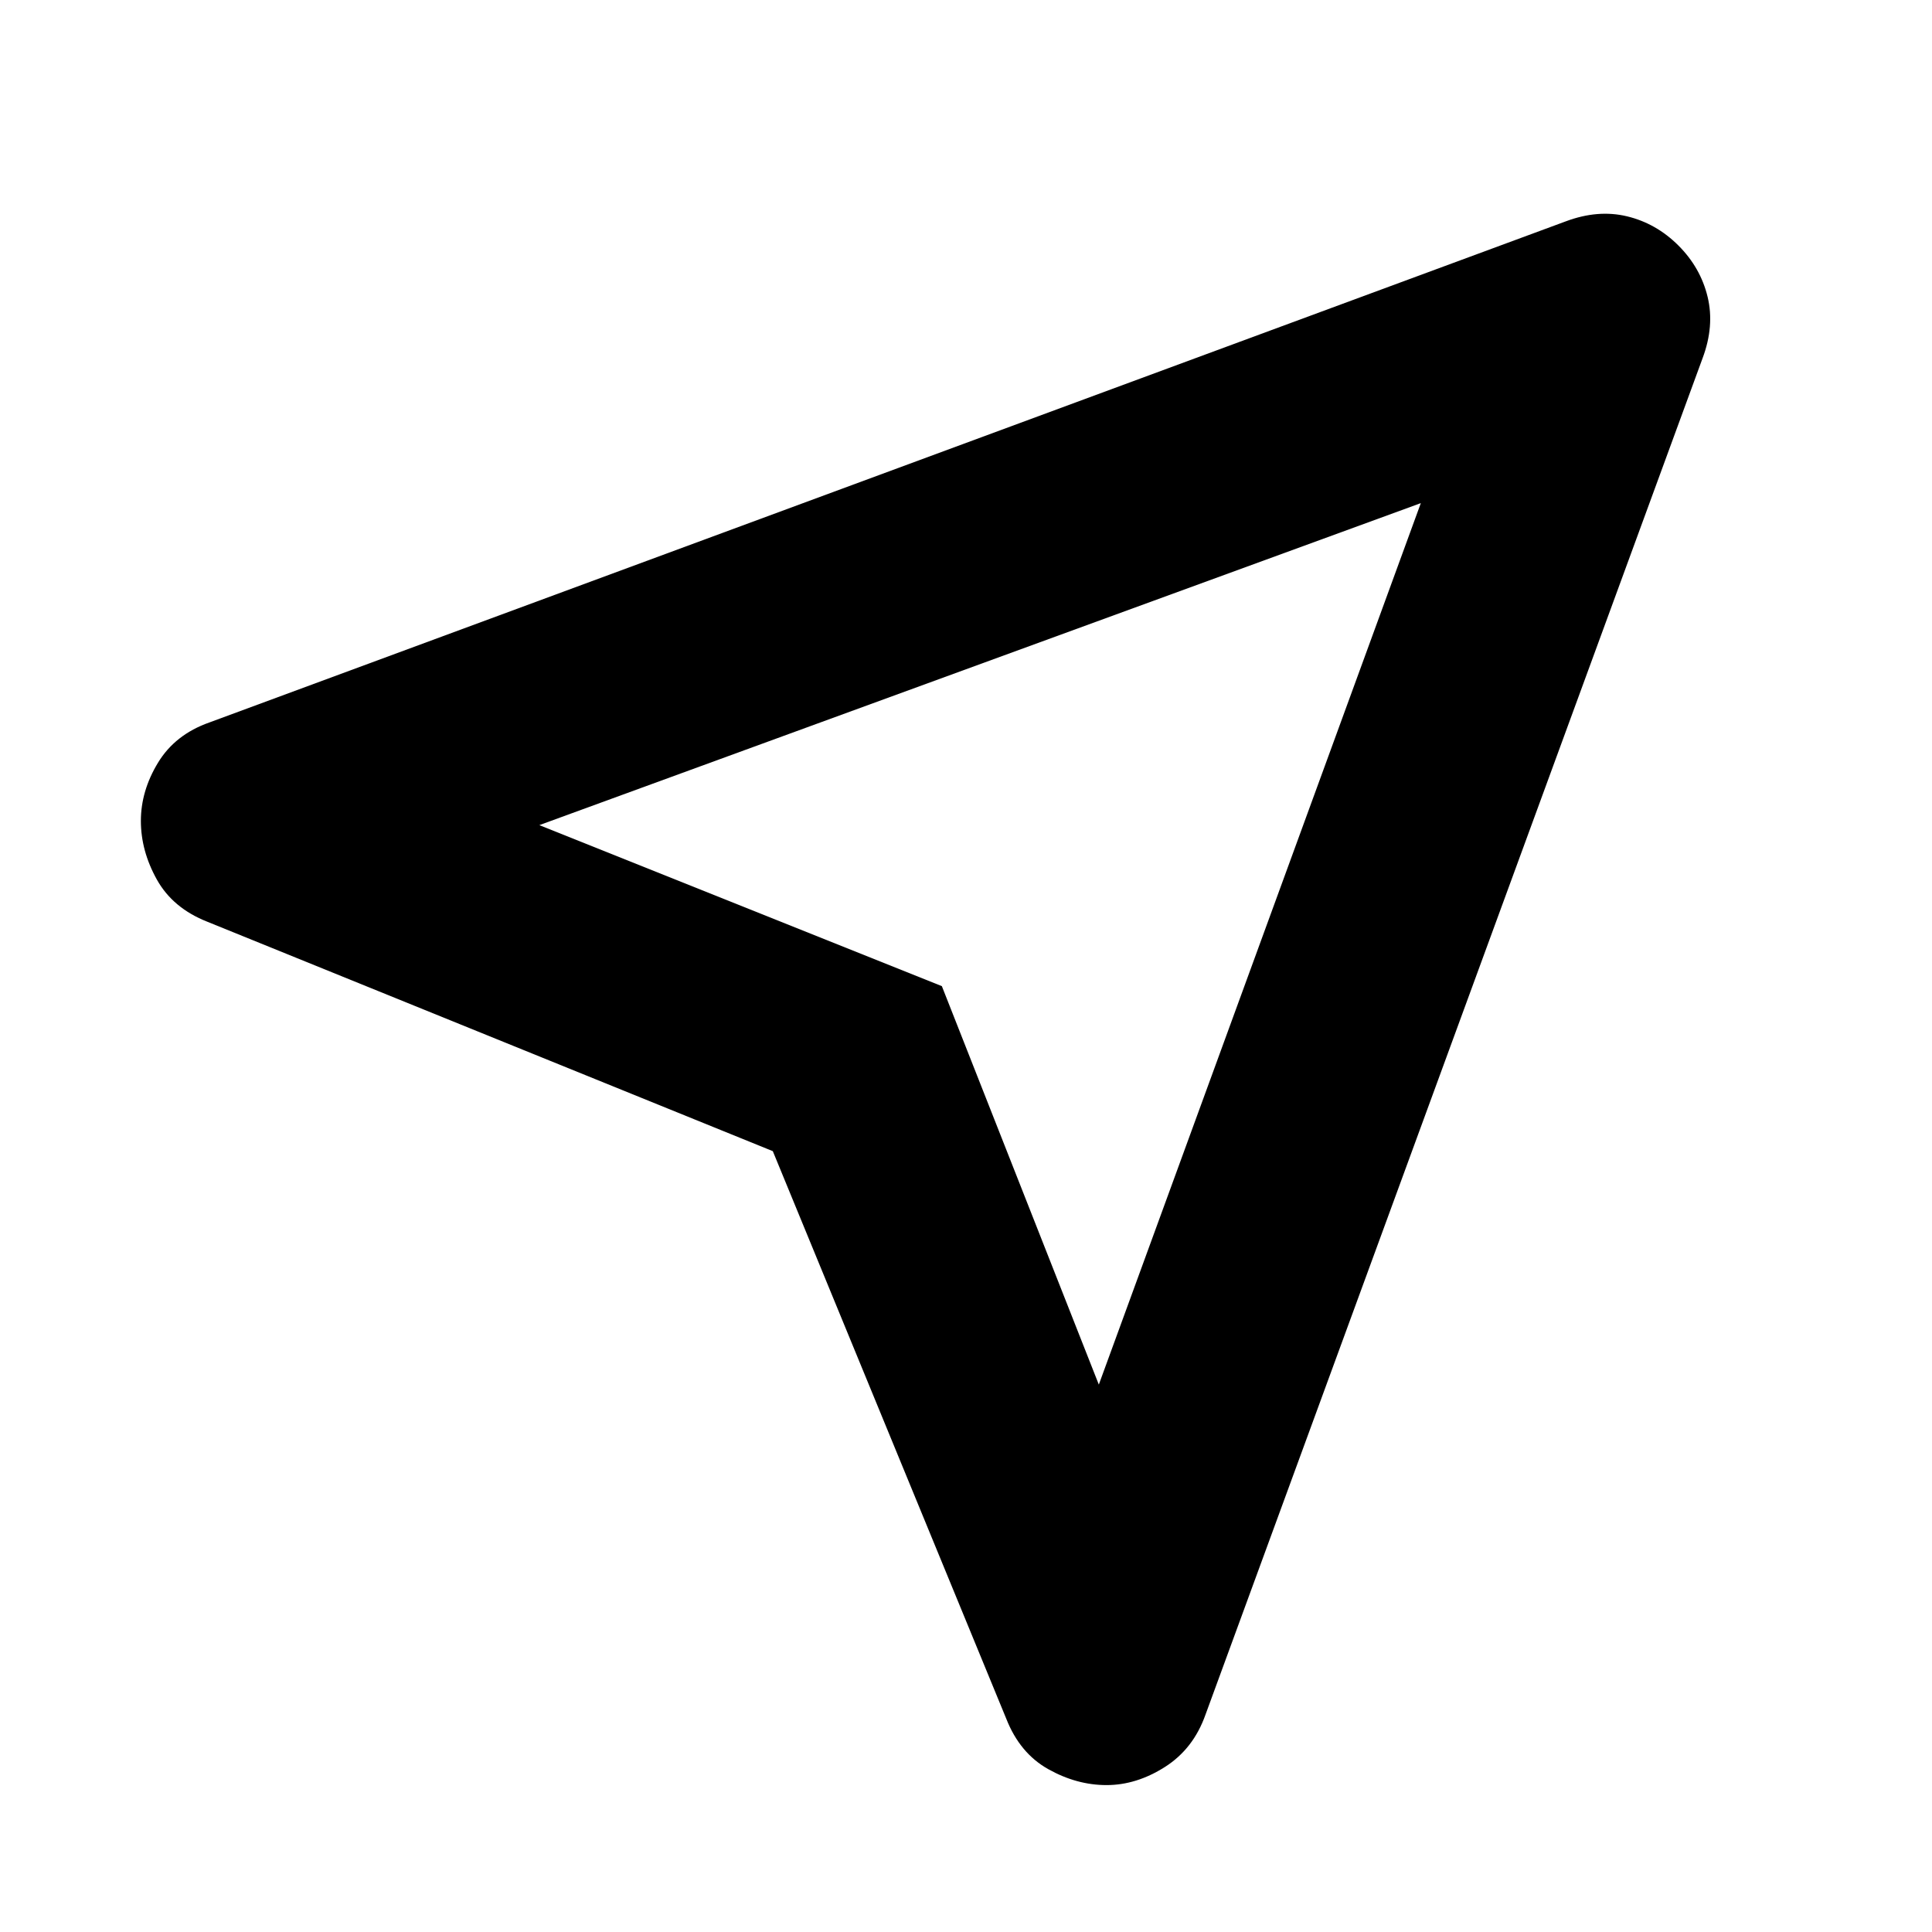 <svg xmlns="http://www.w3.org/2000/svg" height="24" viewBox="0 -960 960 960" width="24"><path d="M384-388 103-502q-17.16-6.77-25.08-20.99Q70-537.21 70-552.1q0-14.9 8.5-28.9 8.5-14 25.5-20l674-249q16-6 30.5-2.5T834-838q11 11 14.5 25.5T846-782L599-108q-6 17-20.16 26-14.17 9-29 9-14.84 0-28.97-7.92Q506.73-88.84 500-106L384-388Zm162 116 160-438-438 160 200 80 78 198Zm-78-198Z"/></svg>